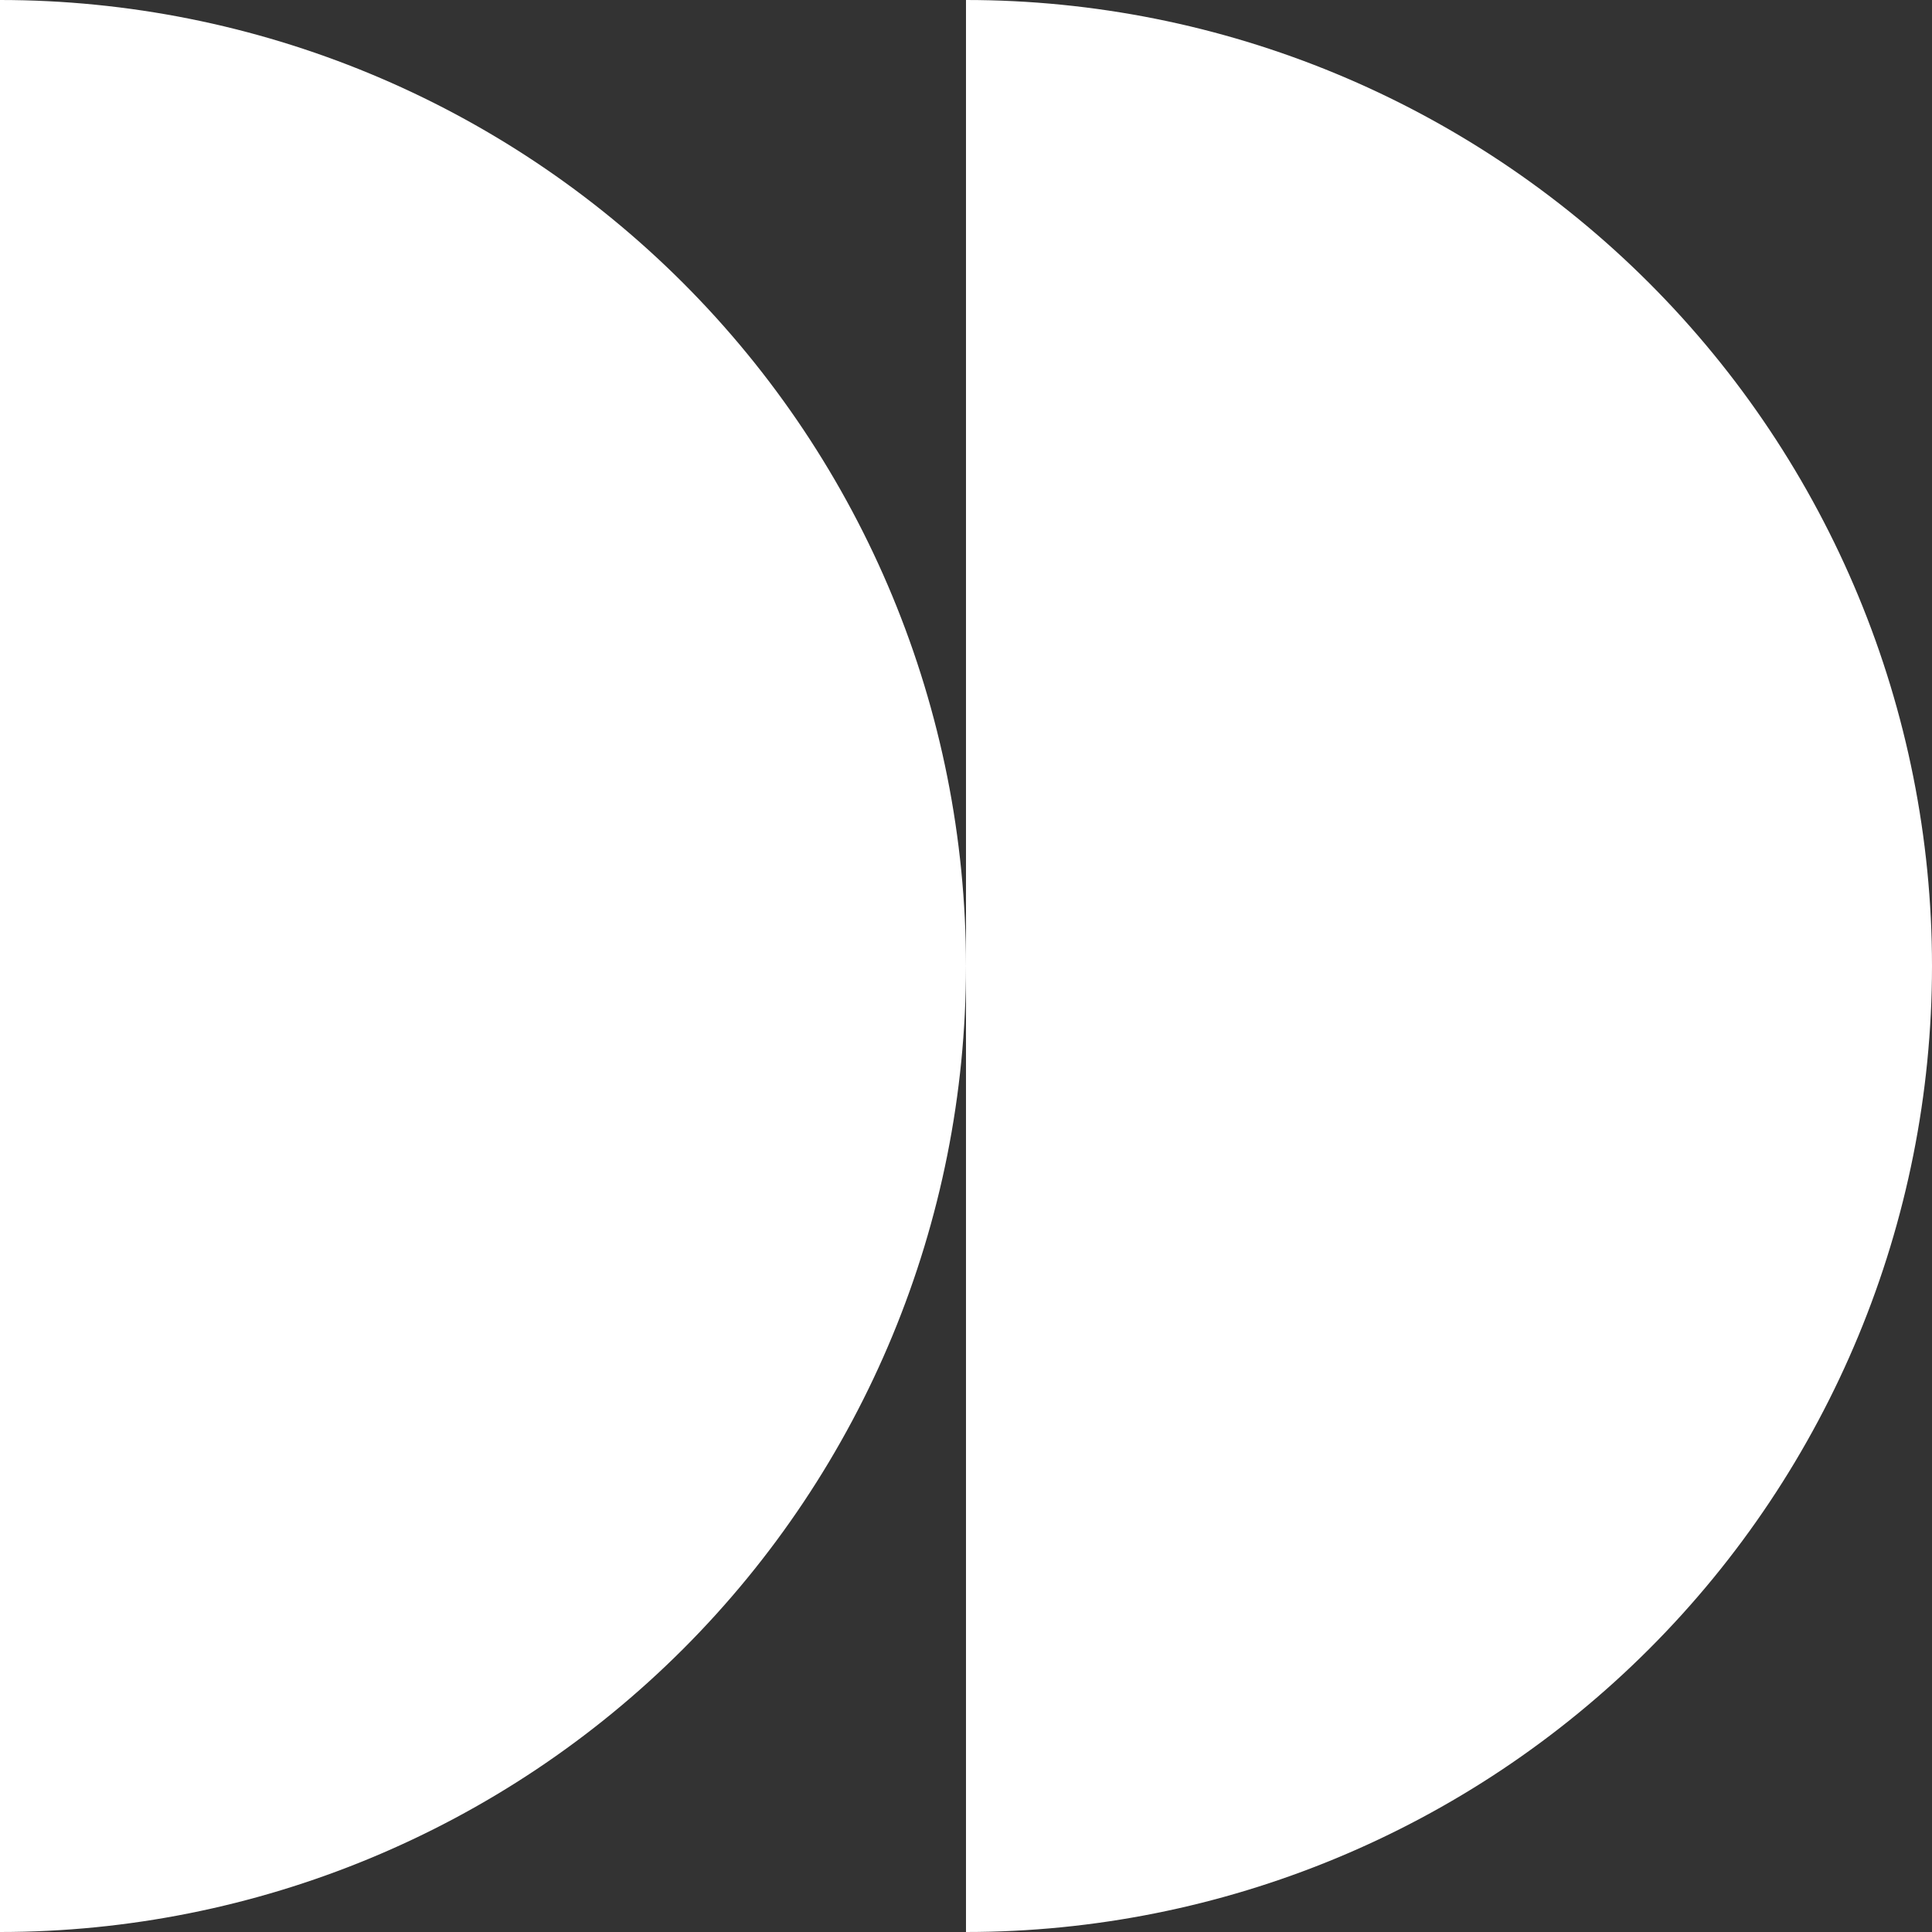 <svg width="200" height="200" viewBox="0 0 200 200" fill="none" xmlns="http://www.w3.org/2000/svg">
<rect x="0" y="0" width="200" height="200" fill="#333333" stroke="none"/>
<g clip-path="url(#clip0_615_759)">
<path d="M99.999 200C126.521 200 151.957 189.464 170.71 170.711C189.464 151.957 200 126.522 200 100C200 73.478 189.464 48.043 170.71 29.289C151.957 10.536 126.521 -2.94836e-05 99.999 -3.46475e-05L99.999 100L99.999 200Z" fill="white"/>
<path d="M-0 200C26.521 200 51.956 189.464 70.71 170.711C89.464 151.957 99.999 126.522 99.999 100C99.999 73.478 89.464 48.043 70.71 29.289C51.957 10.536 26.521 -0 -0 -0L-0 200Z" fill="white"/>
</g>
<defs>
<clipPath id="clip0_615_759">
<rect width="200" height="200" fill="white"/>
</clipPath>
</defs>
</svg>
